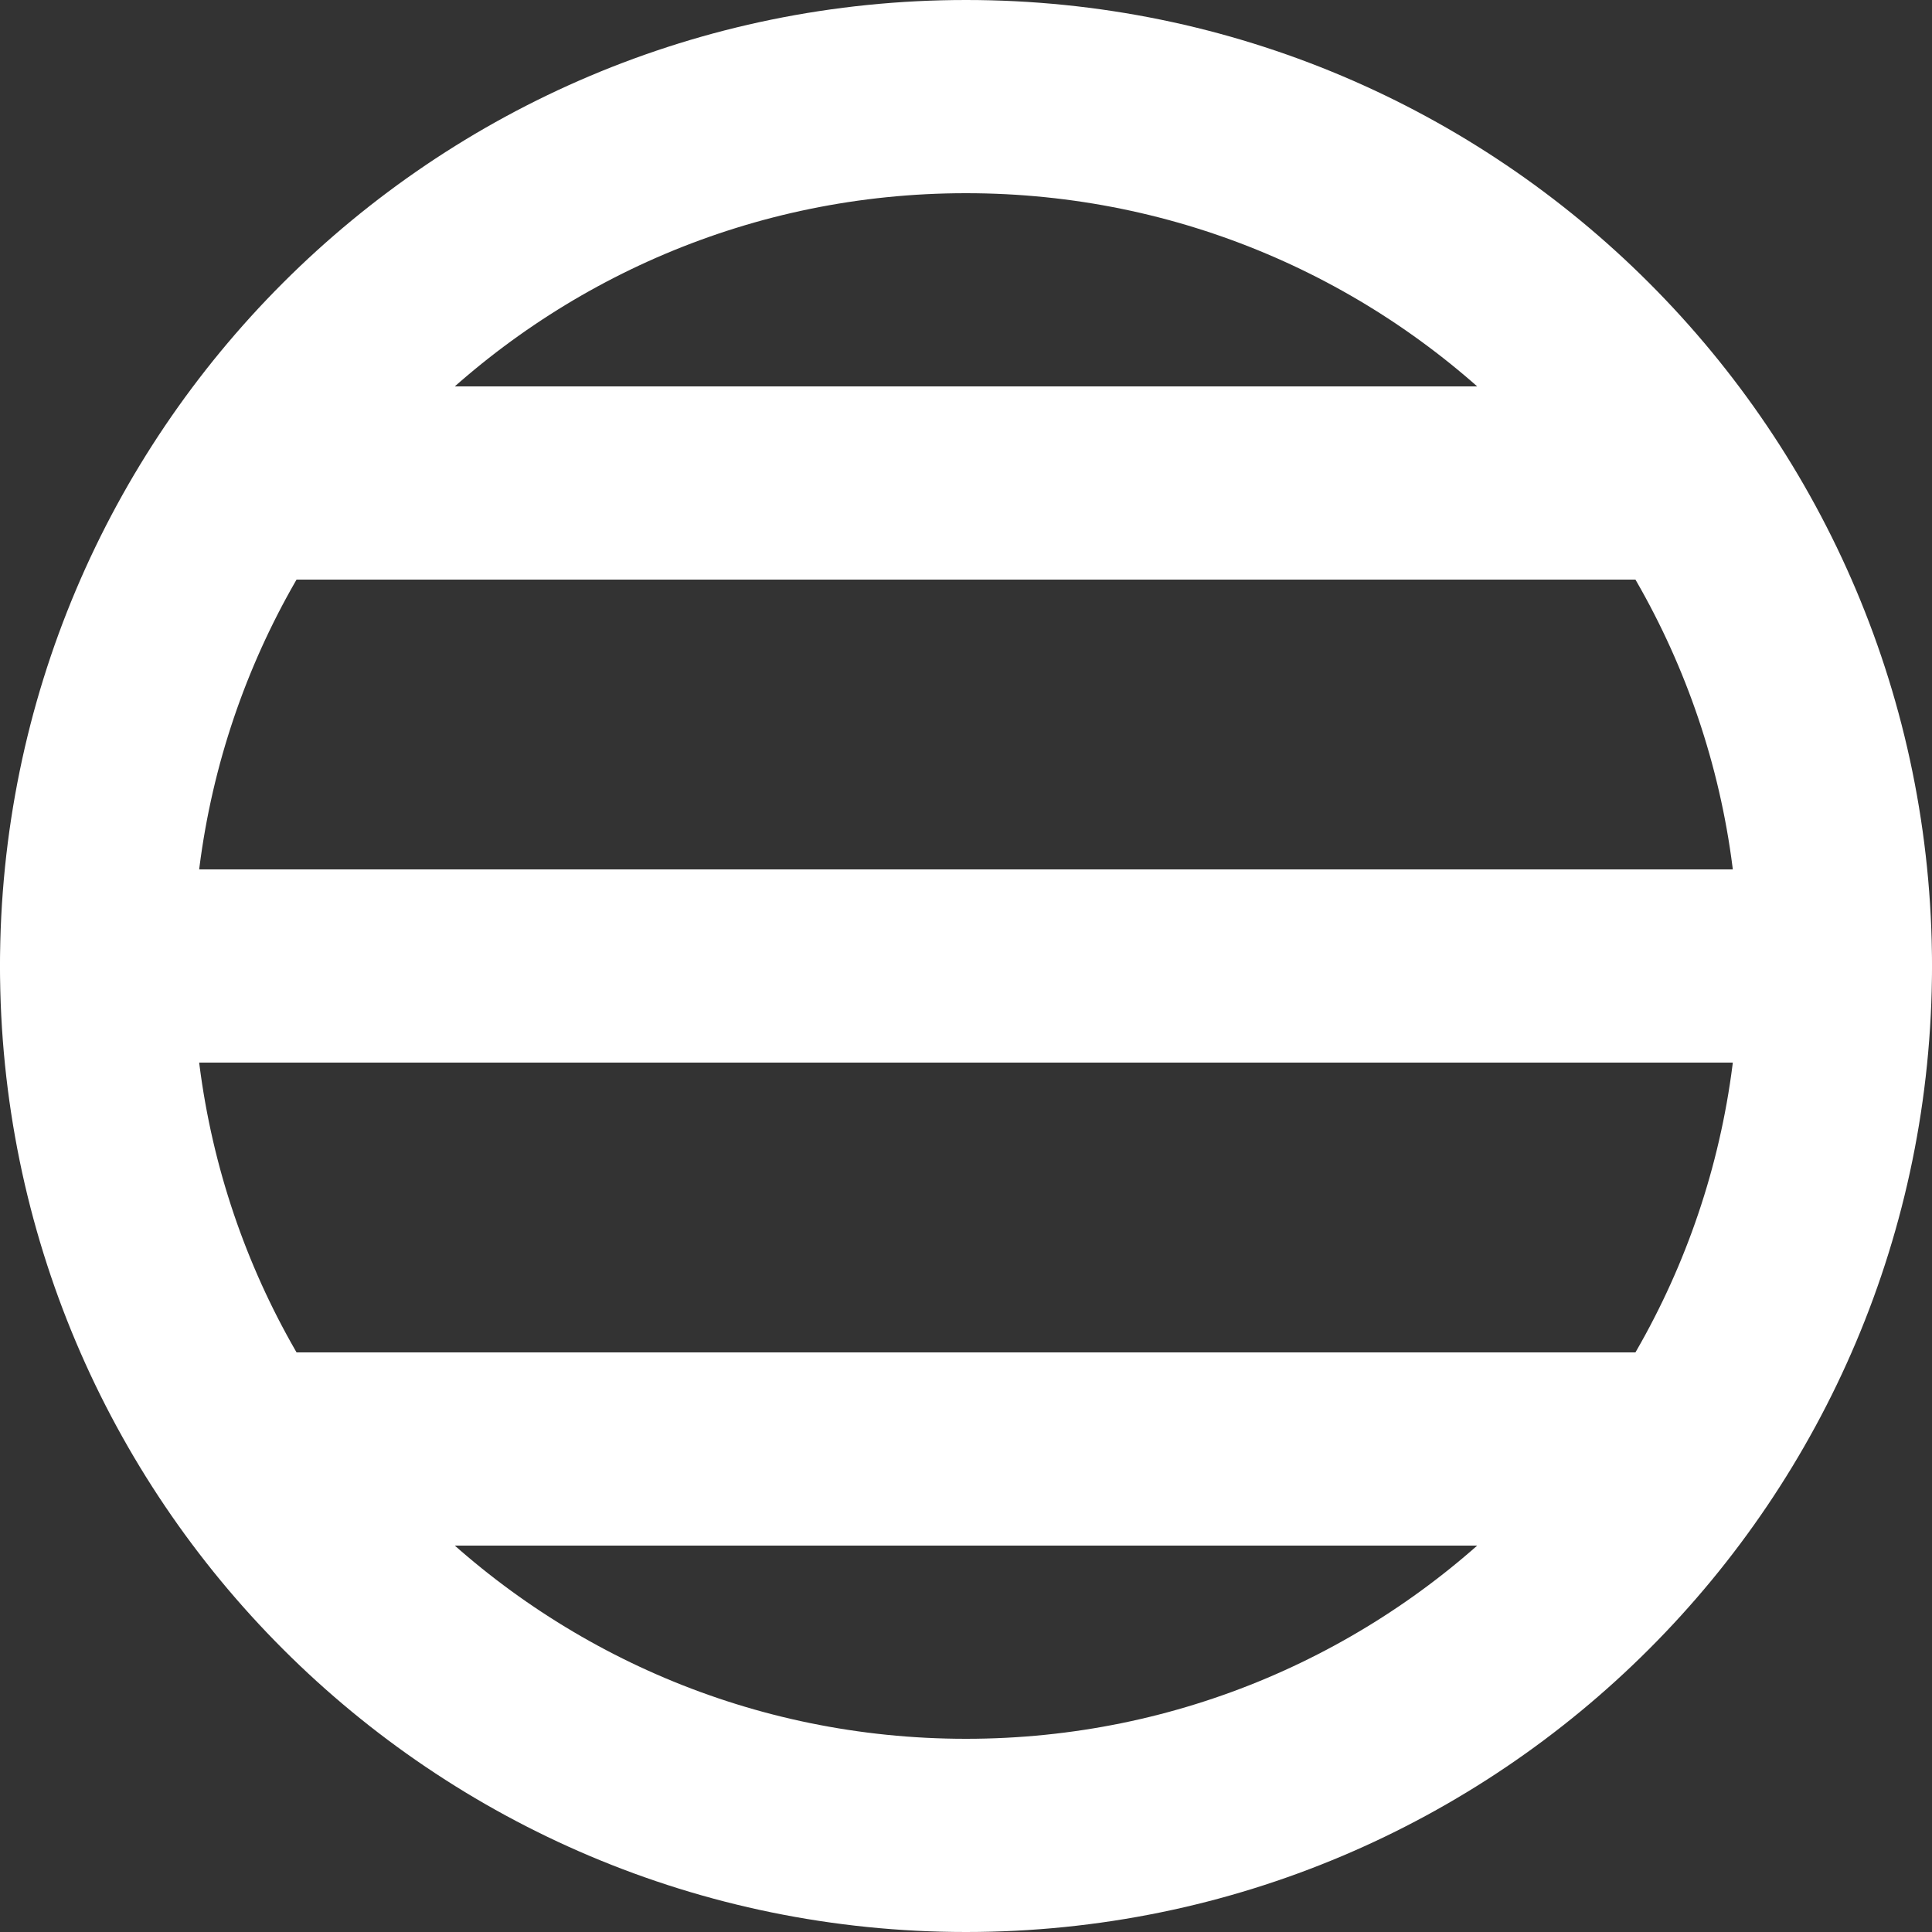 <svg width="20" height="20" viewBox="0 0 20 20" fill="none" xmlns="http://www.w3.org/2000/svg">
<rect x="0" y="0" width="20" height="20" fill="#333333" stroke="none"/>
<path d="M10 19C14.971 19 19 14.971 19 10C19 5.029 14.971 1 10 1C5.029 1 1 5.029 1 10C1 14.971 5.029 19 10 19Z" stroke="white" stroke-width="2" stroke-linecap="round" stroke-linejoin="round"/>
<path d="M2.6 15H17.4M2.6 5H17.4H2.6ZM1 10H19H1Z" stroke="white" stroke-width="2" stroke-linecap="round" stroke-linejoin="round"/>
</svg>
